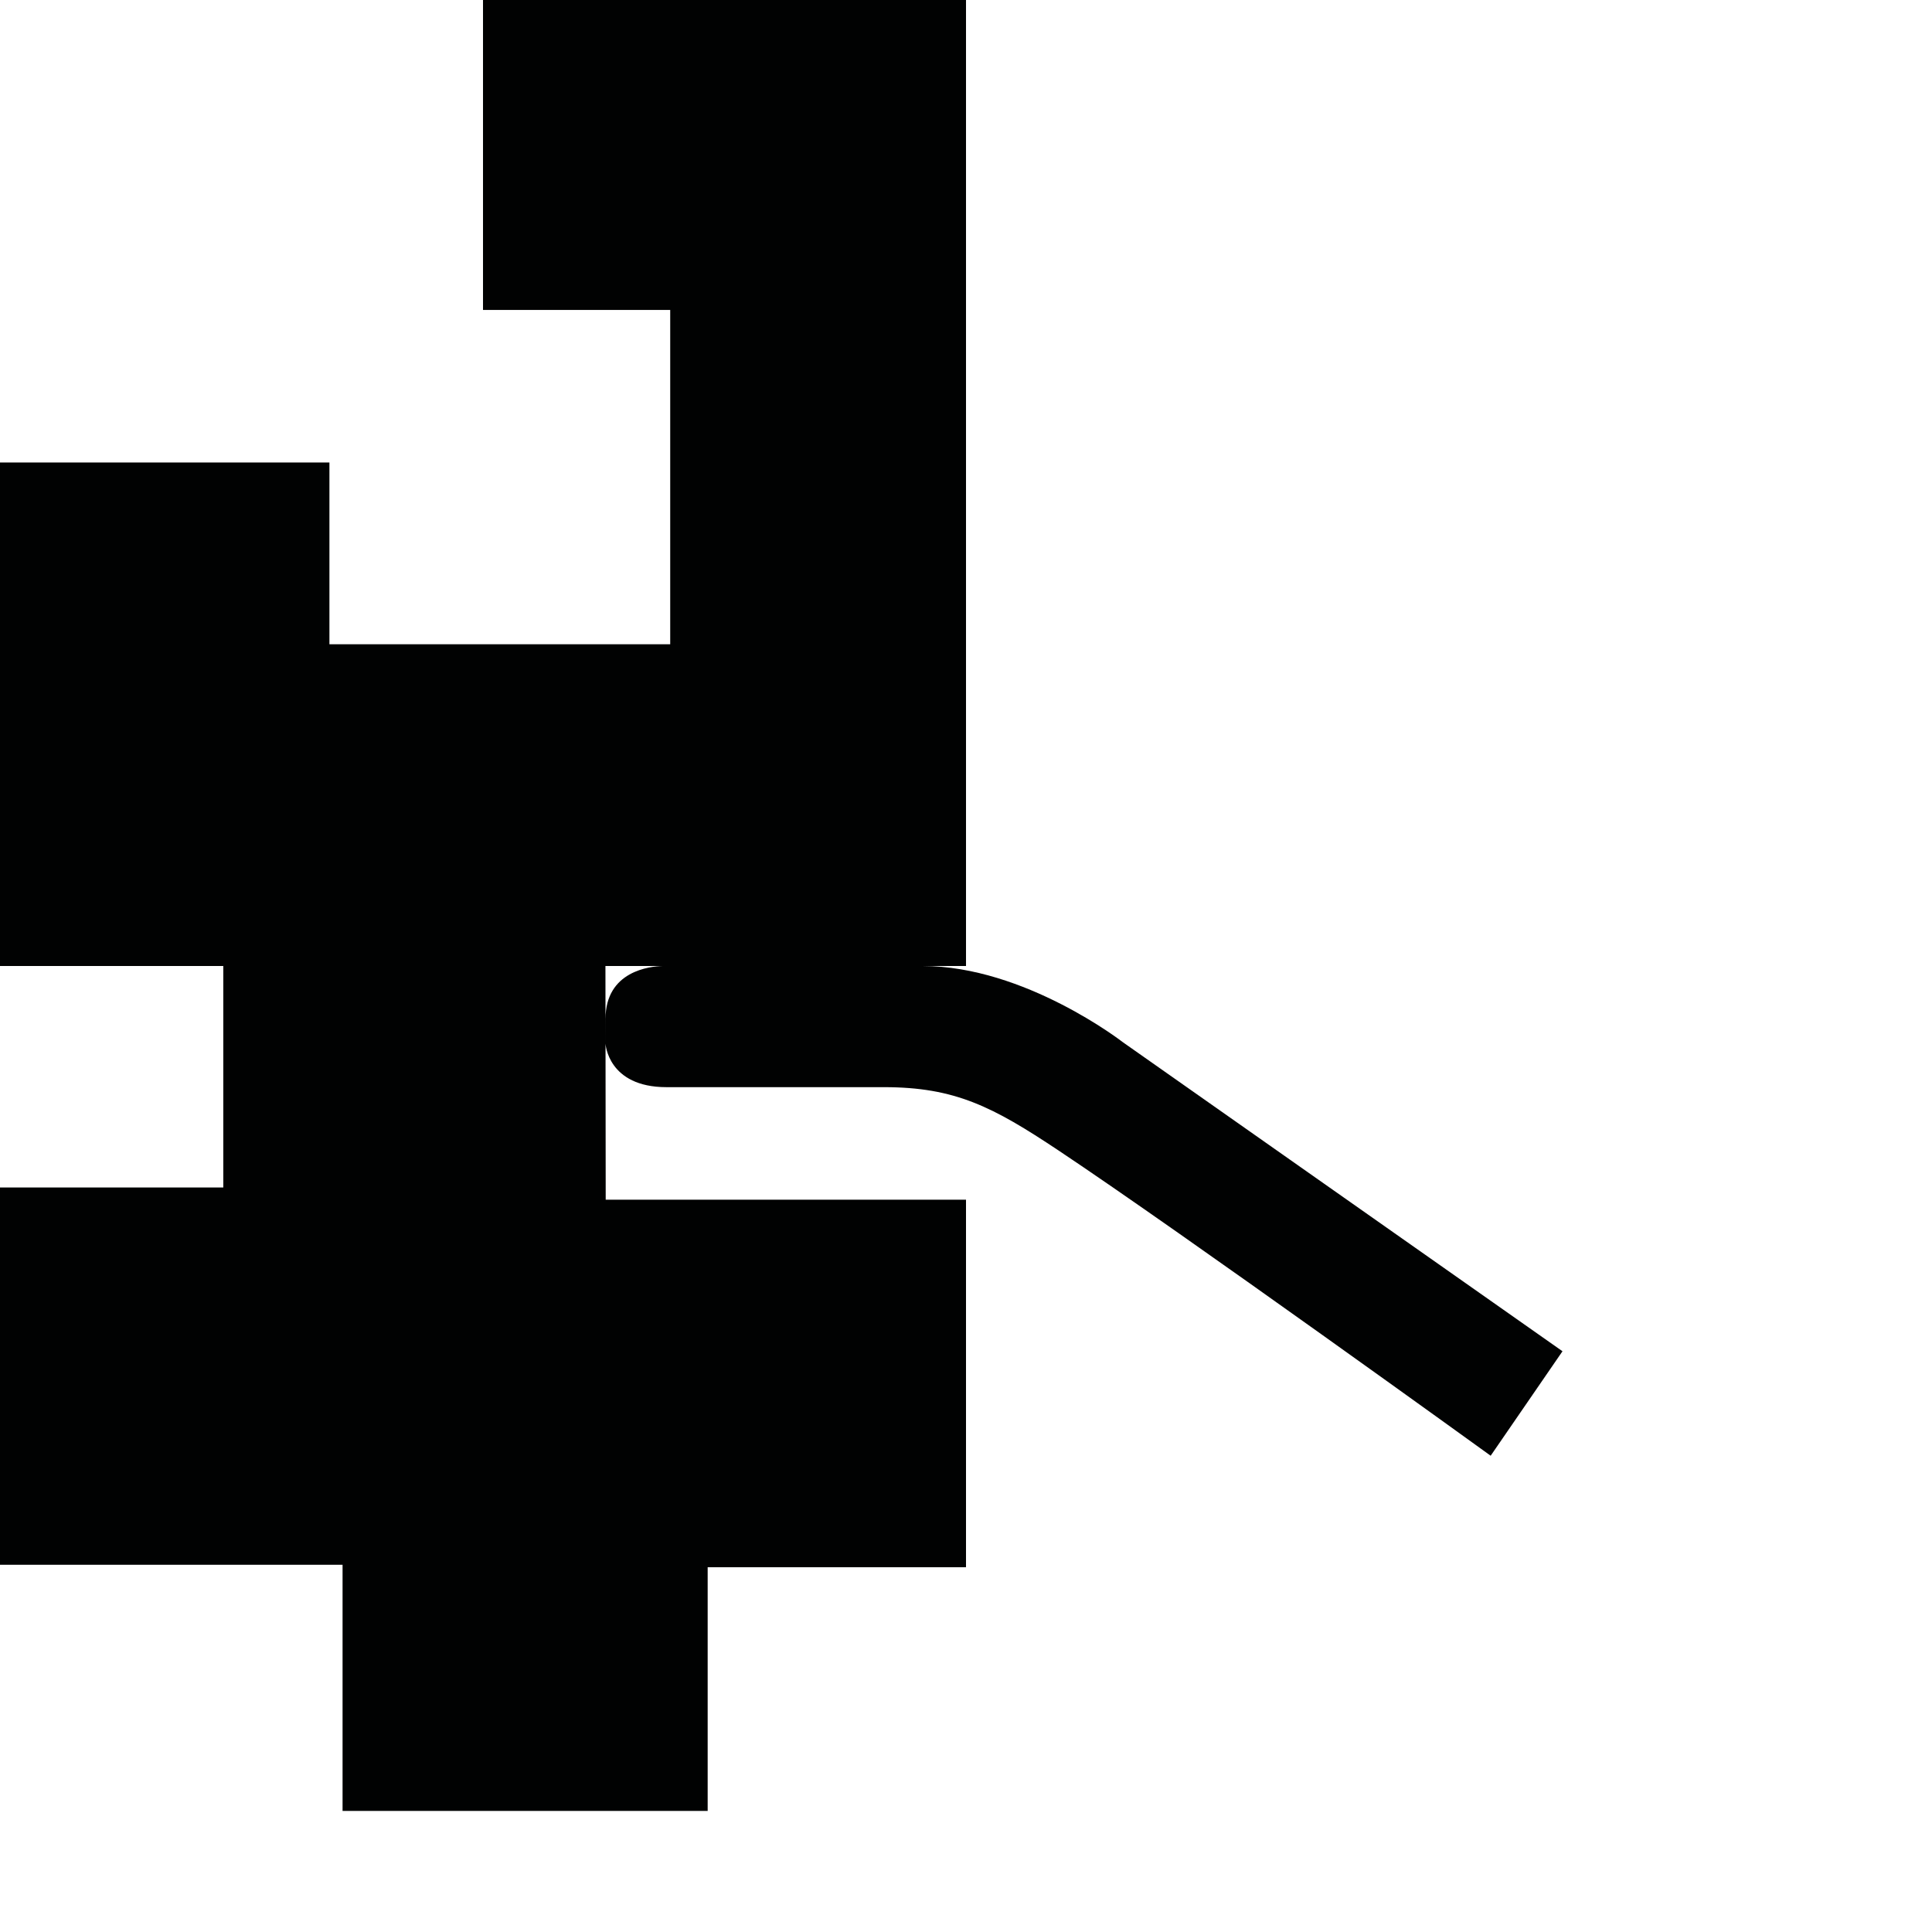 <?xml version="1.0" encoding="utf-8"?>
<!-- Generator: Adobe Illustrator 16.0.0, SVG Export Plug-In . SVG Version: 6.00 Build 0)  -->
<!DOCTYPE svg PUBLIC "-//W3C//DTD SVG 1.1//EN" "http://www.w3.org/Graphics/SVG/1.1/DTD/svg11.dtd">
<svg version="1.1" id="Calque_1" xmlns="http://www.w3.org/2000/svg" xmlns:xlink="http://www.w3.org/1999/xlink" x="0px" y="0px"
	 width="1190.551px" height="1190.551px" viewBox="0 0 1190.551 1190.551" enable-background="new 0 0 1190.551 1190.551"
	 xml:space="preserve">
<path fill="#010202" d="M691.916,642.223c0,0-60.356-46.944-123.396-46.944h26.759V0H297.64v191H413v206H203V285H0v310.278h137.598
	v136.493H0V964.26h211.095v151.696h224.989V965.76h159.194V739.271H373.25l-0.163-143.992h35.224
	c-7.606,0.197-35.169,2.956-35.169,32.635v15.202c0,0,1.341,26.825,37.557,26.825c0,0,101.219,0,134.062,0
	c43.812,0,67.062,12.076,107.364,38.899c76.218,50.729,266.465,188.222,266.465,188.222l44.262-64.381L691.916,642.223z"/>
</svg>
